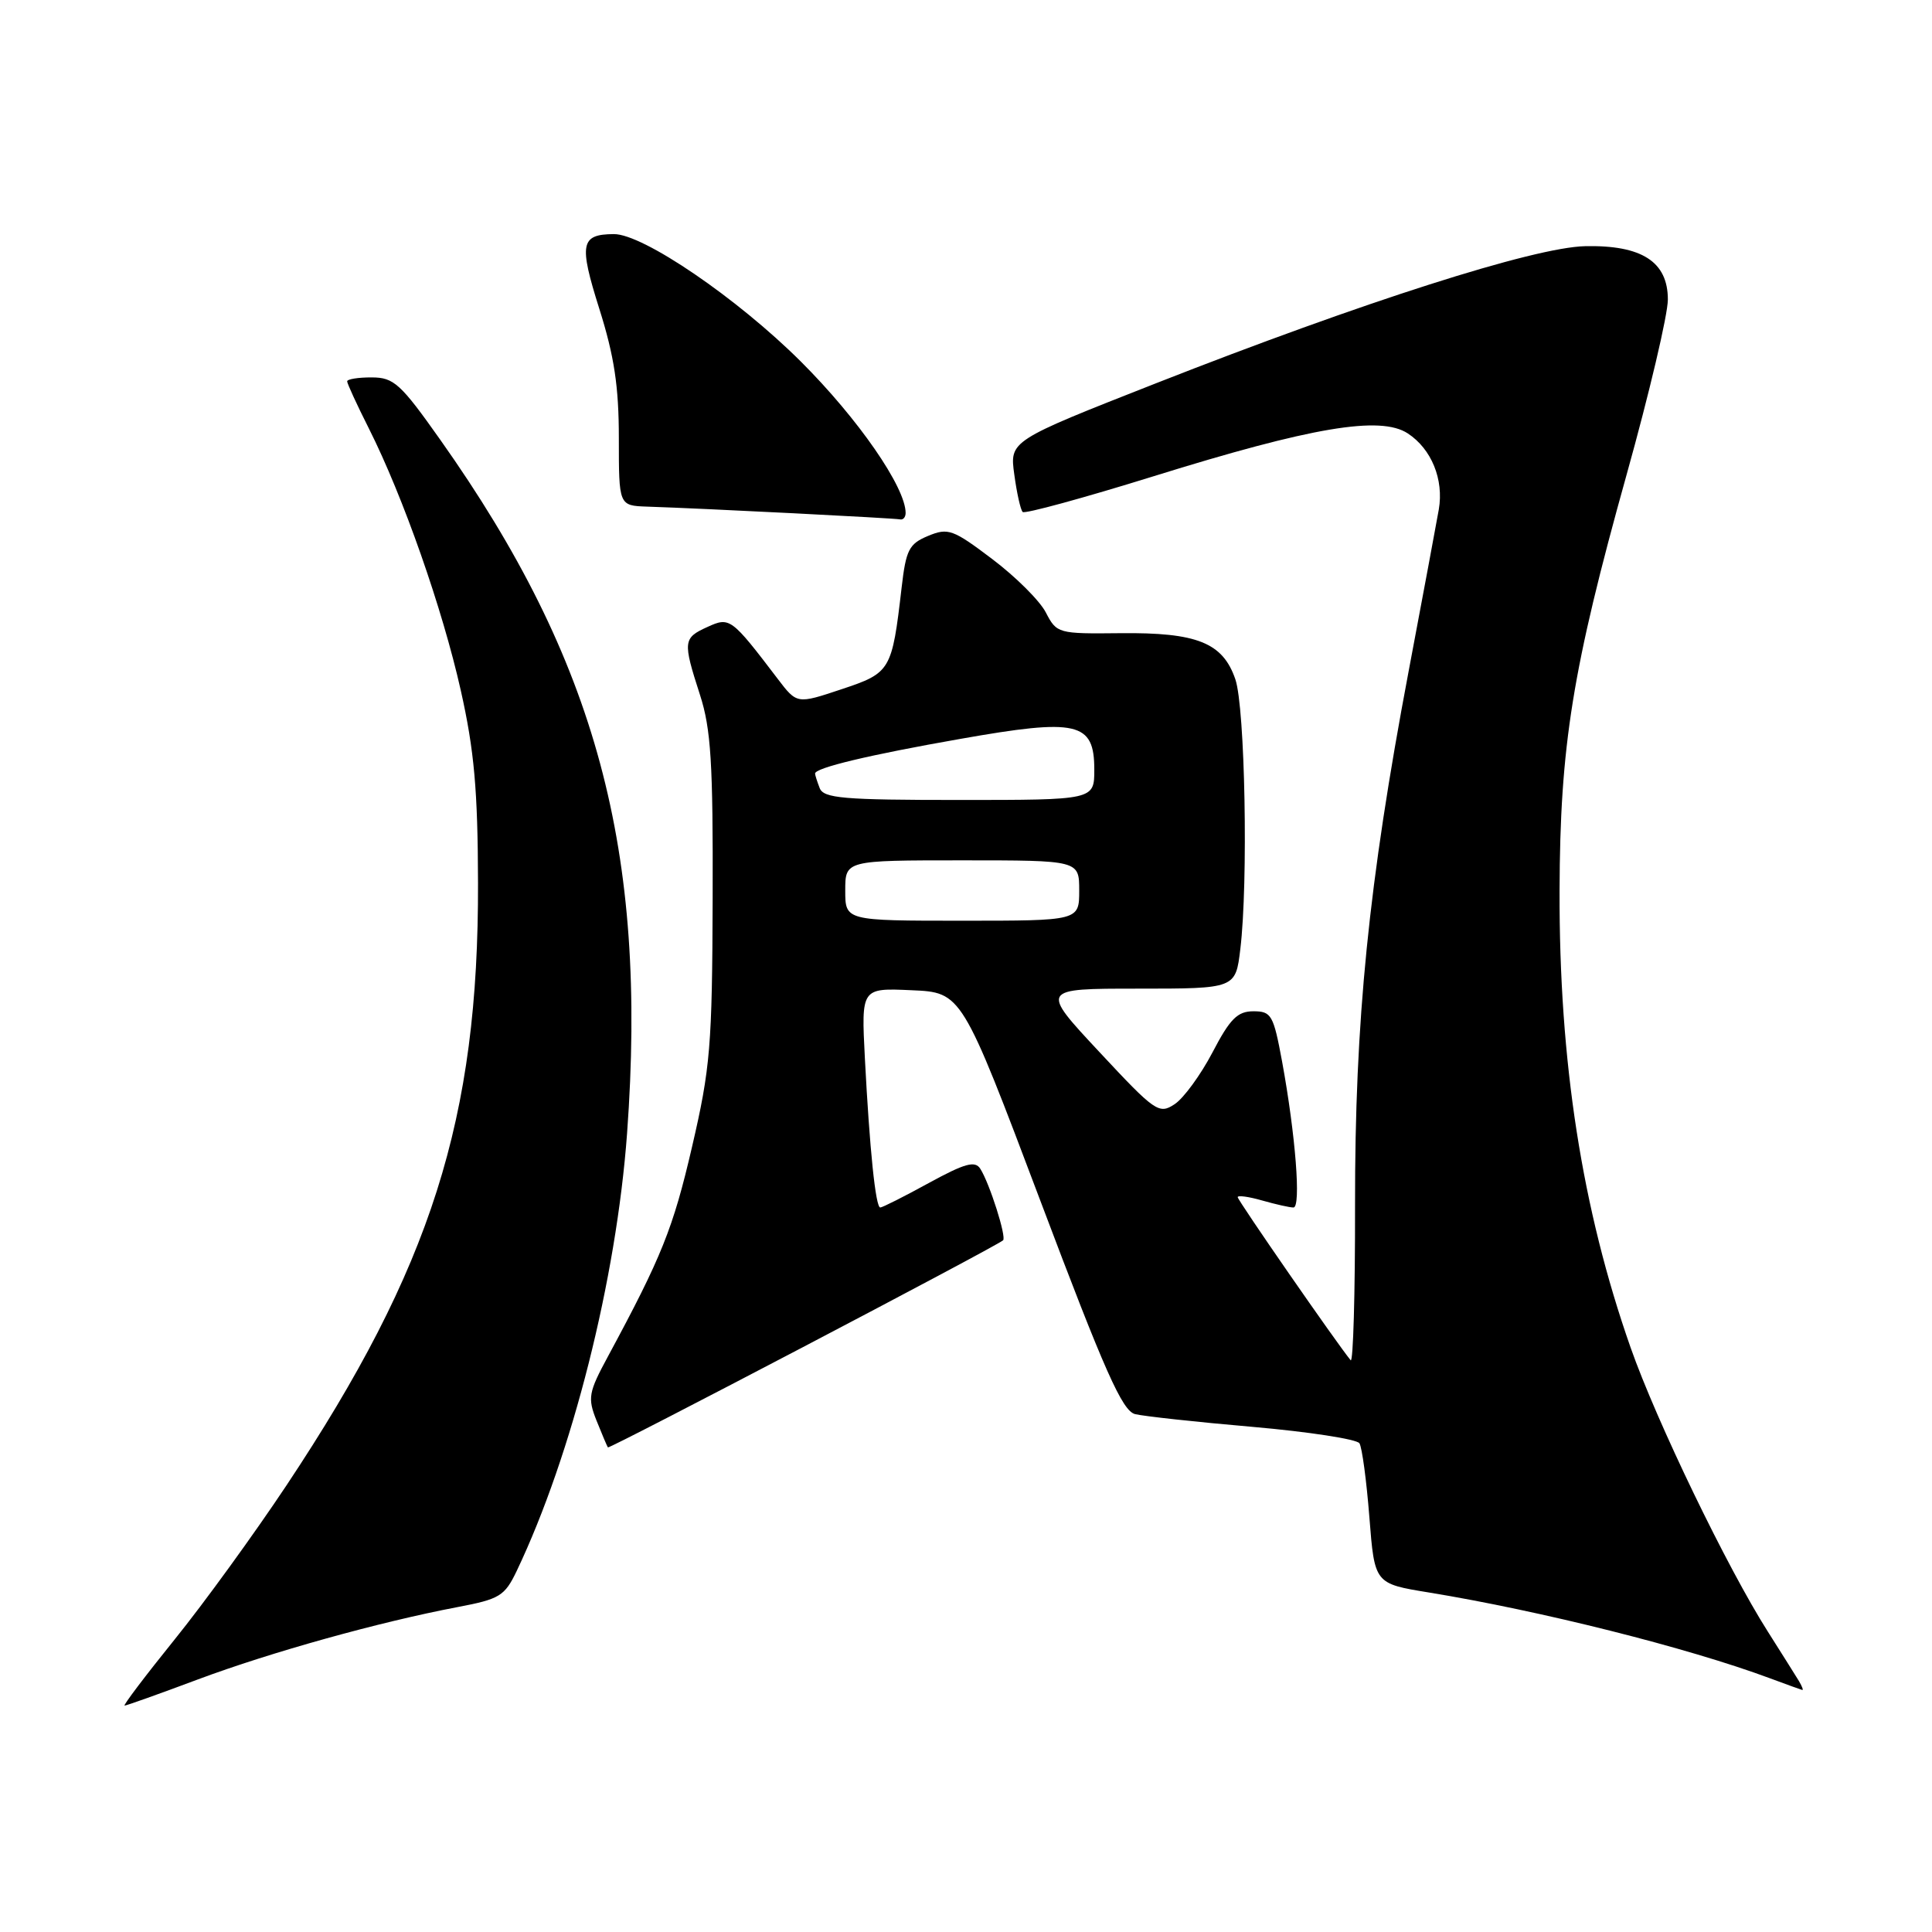 <?xml version="1.0" encoding="UTF-8" standalone="no"?>
<!DOCTYPE svg PUBLIC "-//W3C//DTD SVG 1.1//EN" "http://www.w3.org/Graphics/SVG/1.1/DTD/svg11.dtd" >
<svg xmlns="http://www.w3.org/2000/svg" xmlns:xlink="http://www.w3.org/1999/xlink" version="1.1" viewBox="0 0 256 256">
 <g >
 <path fill="currentColor"
d=" M 26.23 222.53 C 35.93 218.91 50.22 214.93 60.61 212.95 C 66.22 211.89 66.87 211.49 68.47 208.15 C 75.82 192.73 81.67 169.52 83.09 150.18 C 85.83 112.69 79.06 87.55 58.33 58.26 C 53.08 50.83 52.18 50.01 49.25 50.01 C 47.46 50.00 46.00 50.24 46.00 50.53 C 46.00 50.82 47.29 53.63 48.88 56.78 C 53.43 65.83 58.62 80.63 61.06 91.50 C 62.84 99.44 63.31 104.69 63.34 117.00 C 63.42 148.26 57.16 167.94 37.96 196.82 C 33.69 203.24 27.02 212.44 23.13 217.25 C 19.25 222.06 16.27 226.00 16.51 226.00 C 16.75 226.00 21.13 224.44 26.23 222.53 Z  M 238.37 222.75 C 237.95 222.06 236.10 219.12 234.25 216.20 C 228.89 207.78 219.48 188.30 216.06 178.55 C 209.62 160.20 206.58 140.68 206.65 118.00 C 206.71 98.82 208.34 88.68 215.53 62.91 C 218.54 52.14 221.00 41.69 221.00 39.69 C 221.00 34.68 217.55 32.46 210.04 32.62 C 203.25 32.77 180.60 40.01 153.14 50.80 C 133.78 58.41 133.78 58.41 134.40 62.88 C 134.73 65.33 135.23 67.57 135.51 67.84 C 135.78 68.12 143.57 65.99 152.81 63.12 C 173.82 56.58 182.91 55.05 186.54 57.43 C 189.68 59.49 191.33 63.53 190.65 67.50 C 190.36 69.15 188.56 78.83 186.64 89.00 C 181.33 117.14 179.52 135.20 179.55 159.74 C 179.57 171.42 179.30 180.65 178.97 180.24 C 177.19 178.09 164.00 159.05 164.00 158.63 C 164.00 158.36 165.46 158.56 167.24 159.07 C 169.03 159.58 170.89 160.00 171.39 160.00 C 172.42 160.00 171.67 150.39 169.88 140.64 C 168.74 134.49 168.47 134.00 166.08 134.00 C 163.97 134.00 162.98 135.00 160.66 139.45 C 159.09 142.44 156.83 145.54 155.63 146.32 C 153.57 147.68 153.06 147.32 145.65 139.37 C 137.84 131.00 137.84 131.00 150.78 131.00 C 163.72 131.00 163.72 131.00 164.35 125.75 C 165.41 116.98 164.98 93.76 163.69 90.01 C 162.03 85.16 158.62 83.79 148.44 83.90 C 140.20 83.99 140.02 83.94 138.58 81.16 C 137.78 79.60 134.58 76.42 131.48 74.08 C 126.27 70.14 125.63 69.91 122.98 71.01 C 120.45 72.06 120.05 72.84 119.47 77.85 C 118.19 88.88 118.03 89.16 111.50 91.33 C 105.60 93.30 105.60 93.30 103.05 89.95 C 96.89 81.86 96.70 81.72 93.73 83.08 C 90.51 84.54 90.46 84.98 92.75 92.07 C 94.21 96.58 94.49 101.12 94.43 119.00 C 94.37 138.62 94.13 141.50 91.69 152.00 C 89.19 162.77 87.68 166.53 80.56 179.73 C 77.97 184.52 77.85 185.23 79.04 188.23 C 79.76 190.03 80.44 191.63 80.55 191.79 C 80.72 192.04 131.82 165.27 132.91 164.35 C 133.40 163.95 131.13 156.80 129.89 154.86 C 129.20 153.77 127.84 154.15 123.08 156.75 C 119.82 158.54 116.92 160.00 116.64 160.00 C 116.02 160.00 115.23 152.30 114.60 140.21 C 114.12 130.91 114.12 130.91 120.77 131.21 C 127.43 131.50 127.43 131.50 137.88 159.18 C 146.39 181.74 148.71 186.96 150.41 187.38 C 151.56 187.66 158.57 188.43 166.00 189.07 C 173.43 189.72 179.78 190.70 180.13 191.24 C 180.48 191.78 181.07 196.19 181.45 201.04 C 182.14 209.84 182.14 209.84 189.32 211.01 C 204.16 213.44 223.59 218.32 234.50 222.37 C 236.70 223.19 238.64 223.89 238.81 223.93 C 238.98 223.97 238.78 223.44 238.37 222.75 Z  M 120.00 67.97 C 120.00 64.57 113.71 55.48 106.12 47.91 C 97.68 39.50 85.18 30.98 81.33 31.02 C 76.93 31.05 76.69 32.30 79.41 40.91 C 81.39 47.18 82.00 51.20 82.00 58.05 C 82.00 67.00 82.00 67.00 85.75 67.13 C 93.44 67.38 118.53 68.66 119.25 68.82 C 119.66 68.92 120.00 68.54 120.00 67.97 Z  M 112.00 118.00 C 112.00 114.00 112.00 114.00 127.50 114.00 C 143.00 114.00 143.00 114.00 143.00 118.00 C 143.00 122.00 143.00 122.00 127.50 122.00 C 112.00 122.00 112.00 122.00 112.00 118.00 Z  M 108.61 104.42 C 108.27 103.55 108.00 102.68 108.00 102.50 C 108.00 101.74 115.16 100.03 127.23 97.91 C 142.79 95.16 145.00 95.67 145.00 101.98 C 145.00 106.00 145.00 106.00 127.11 106.00 C 111.71 106.00 109.13 105.78 108.61 104.42 Z "/>
</g>
</svg>